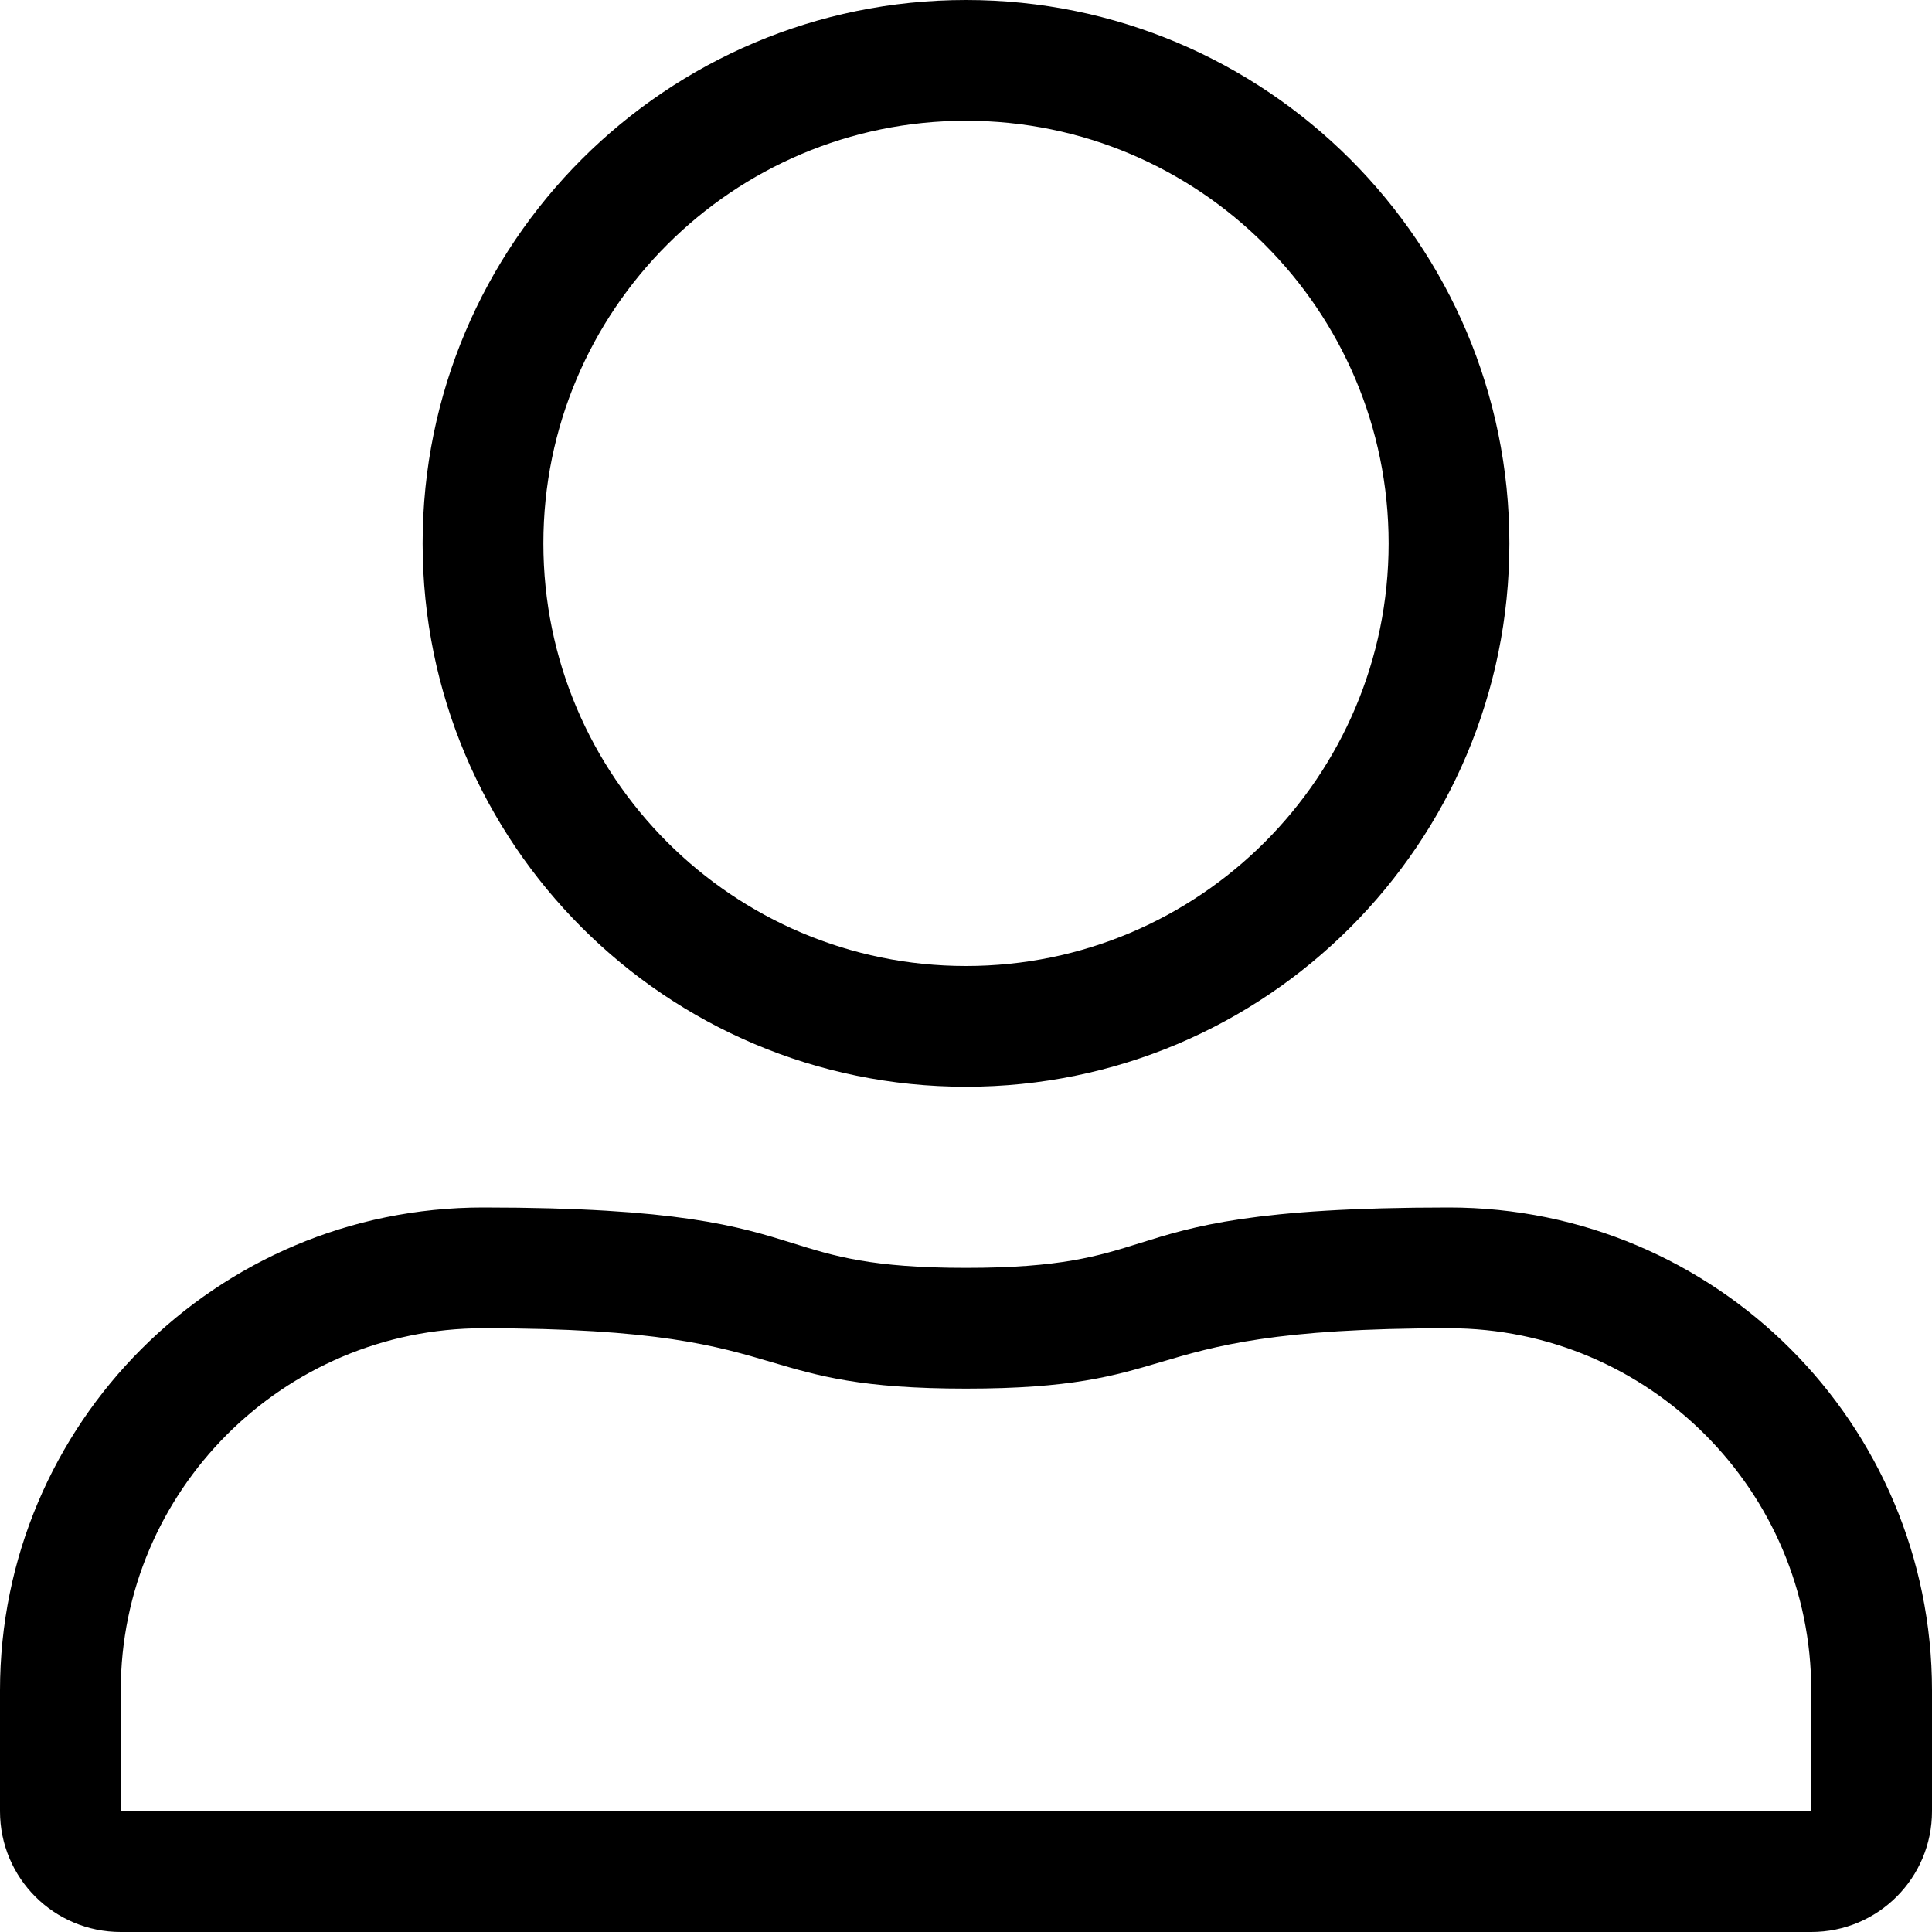 <svg width="28" height="28" viewBox="0 0 28 28" fill="none" xmlns="http://www.w3.org/2000/svg">
<path fill-rule="evenodd" clip-rule="evenodd" d="M14 0C9.652 0 6.125 3.527 6.125 7.875C6.125 12.223 9.652 15.75 14 15.75C18.348 15.75 21.875 12.223 21.875 7.875C21.875 3.527 18.348 0 14 0ZM20.125 7.875C20.125 4.495 17.38 1.75 14 1.75C10.62 1.75 7.875 4.495 7.875 7.875C7.875 11.255 10.62 14 14 14C17.38 14 20.125 11.255 20.125 7.875ZM26.25 24.5C26.25 21.607 23.893 19.25 21 19.25C18.479 19.25 17.612 19.507 16.818 19.742C16.146 19.941 15.526 20.125 14 20.125C12.48 20.125 11.859 19.941 11.185 19.742C10.389 19.507 9.519 19.25 7 19.25C4.107 19.25 1.75 21.607 1.75 24.5V26.25H26.25V24.5ZM16.52 18.016C17.292 17.774 18.17 17.5 21 17.5C24.866 17.5 28 20.634 28 24.5V26.25C28 27.218 27.218 28 26.25 28H1.75C0.782 28 0 27.218 0 26.25V24.5C0 20.634 3.134 17.5 7 17.5C9.829 17.5 10.71 17.775 11.485 18.016C12.092 18.206 12.634 18.375 14 18.375C15.371 18.375 15.913 18.206 16.52 18.016Z" fill="black"/>
</svg>
